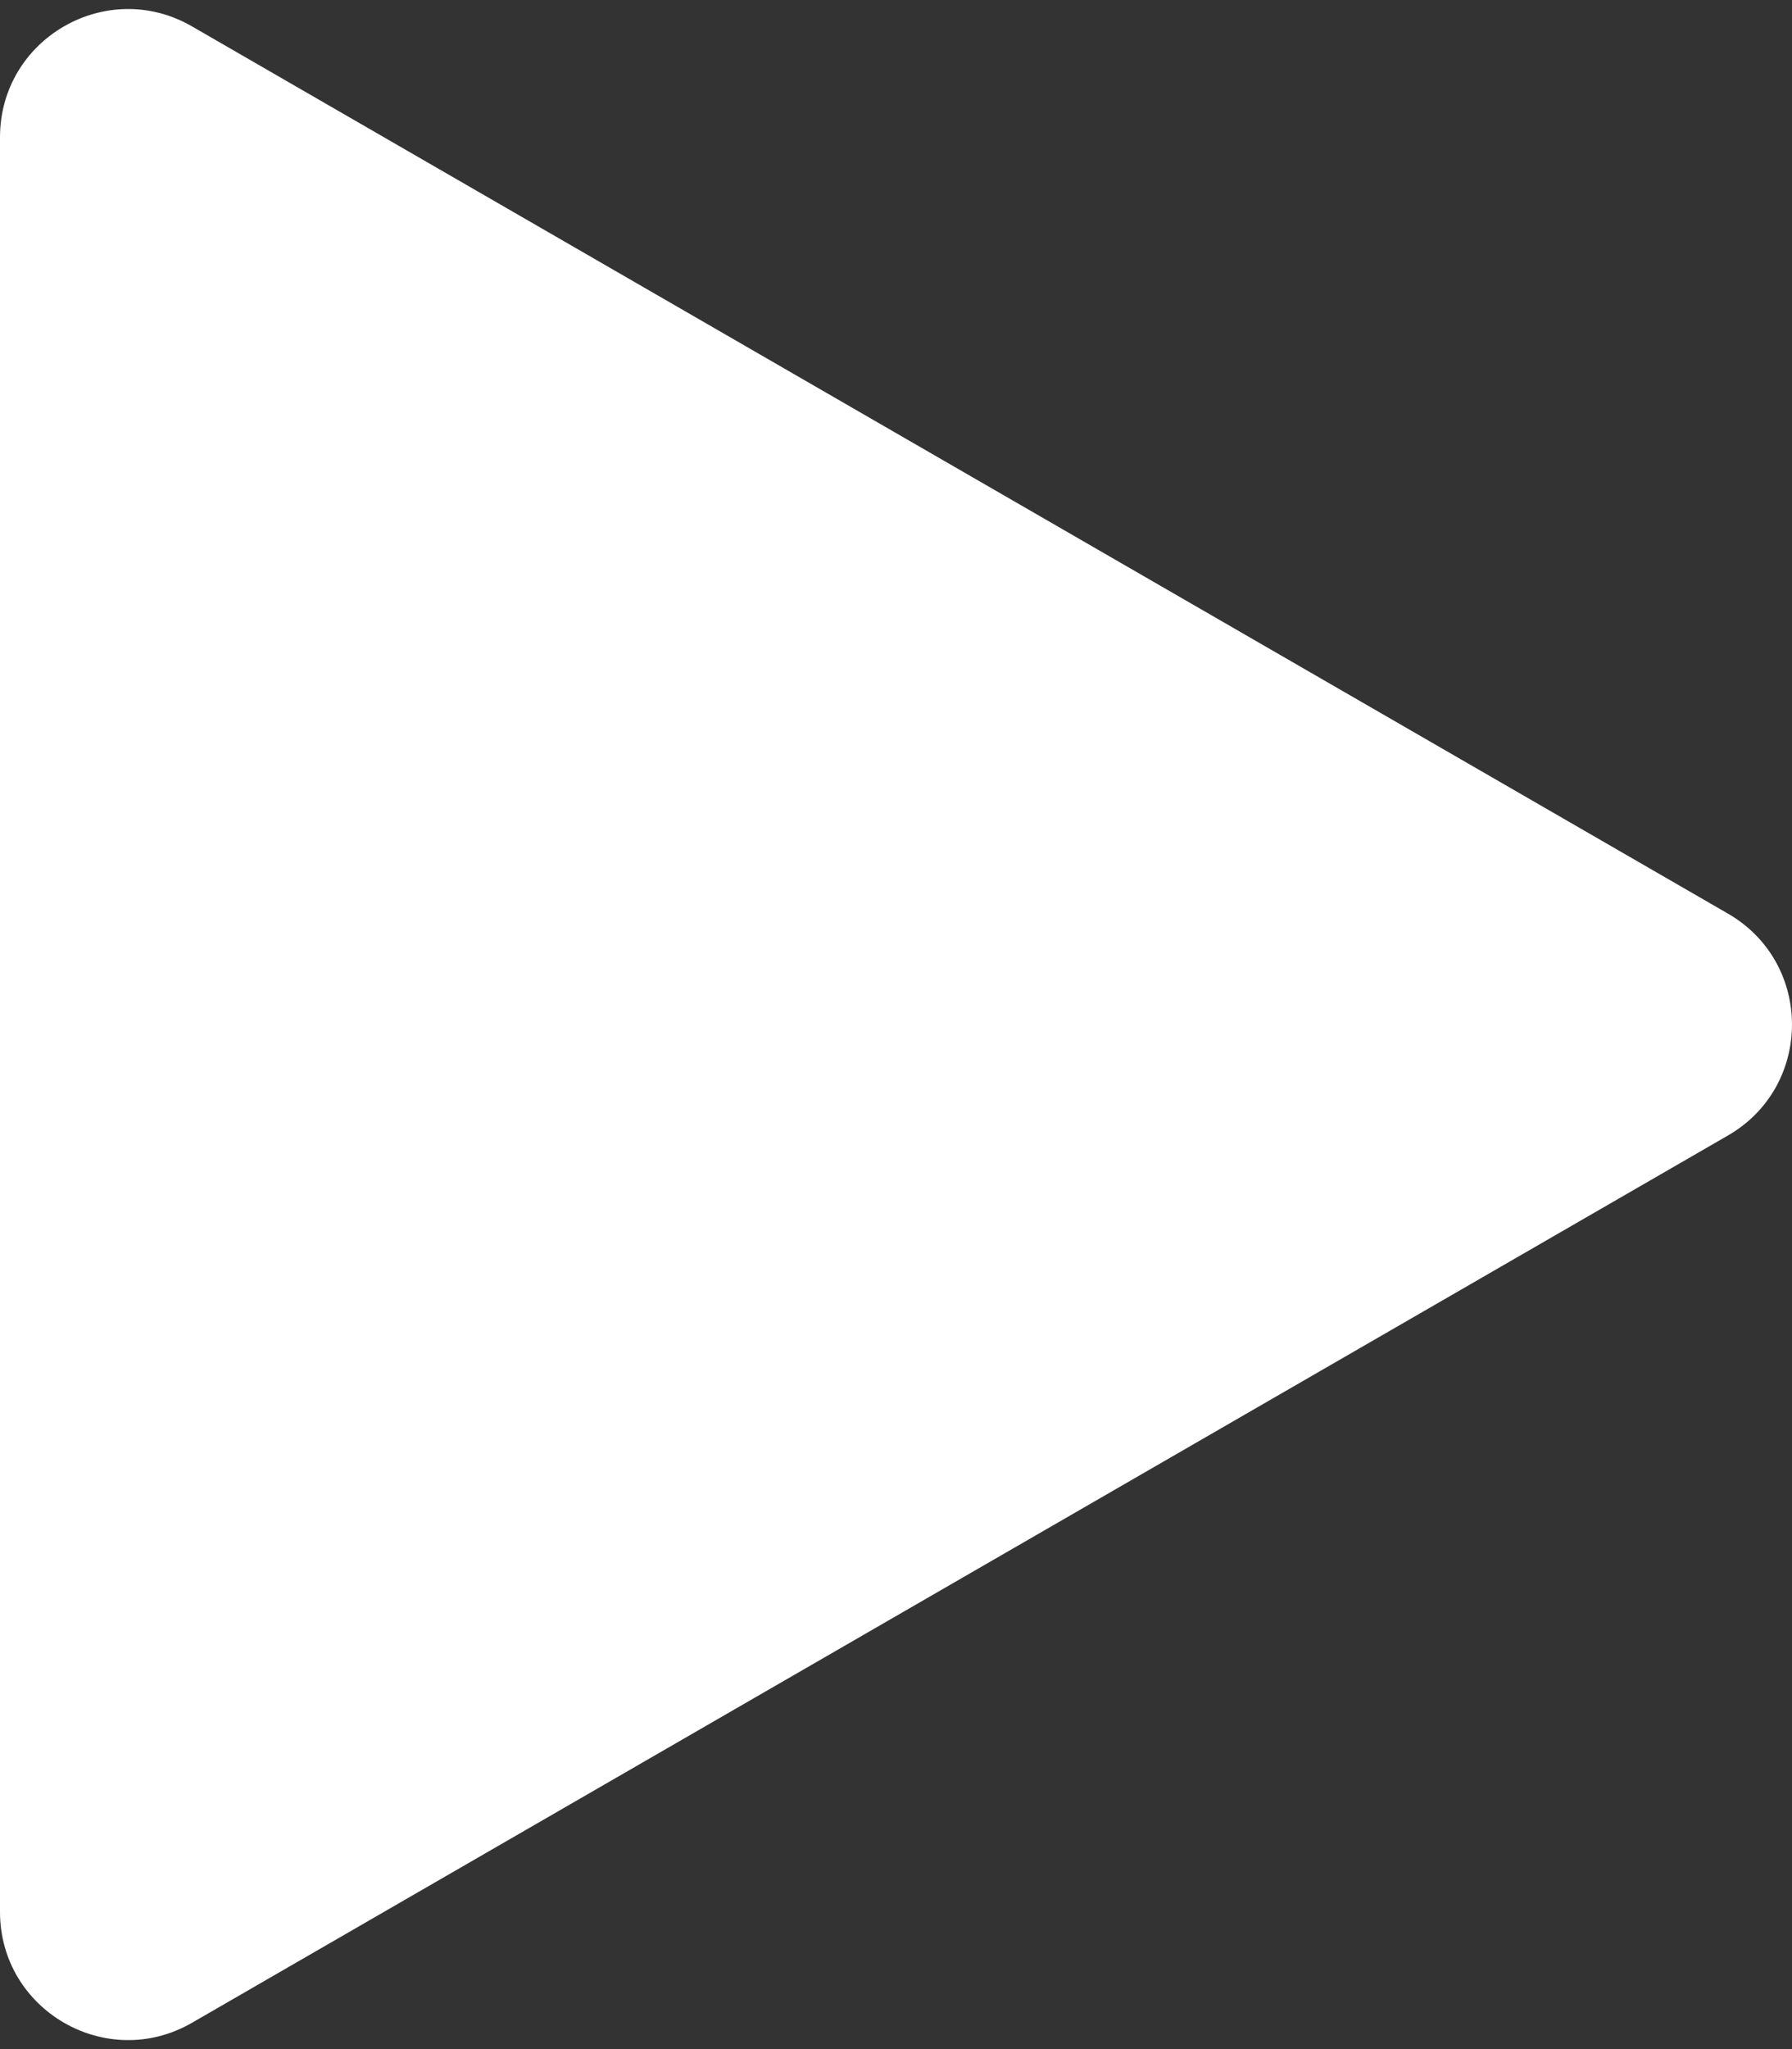 <svg width="28" height="32" viewBox="0 0 28 32" version="1.1" xmlns="http://www.w3.org/2000/svg" xmlns:xlink="http://www.w3.org/1999/xlink">
<rect x="0" y="0" width="28" height="32" fill="#333333" stroke="none"/>
<title>Polygon</title>
<desc>Created using Figma</desc>
<g id="Canvas" transform="translate(114 160)">
<g id="Polygon">
<use xlink:href="#path0_fill" transform="matrix(6.12323e-17 1 -1 6.12323e-17 -84 -164)" fill="#FFFFFF"/>
</g>
</g>
<defs>
<path id="path0_fill" d="M 18.268 3C 19.038 1.667 20.962 1.667 21.732 3L 35.589 27C 36.358 28.333 35.396 30 33.856 30L 6.144 30C 4.604 30 3.642 28.333 4.412 27L 18.268 3Z"/>
</defs>
</svg>
